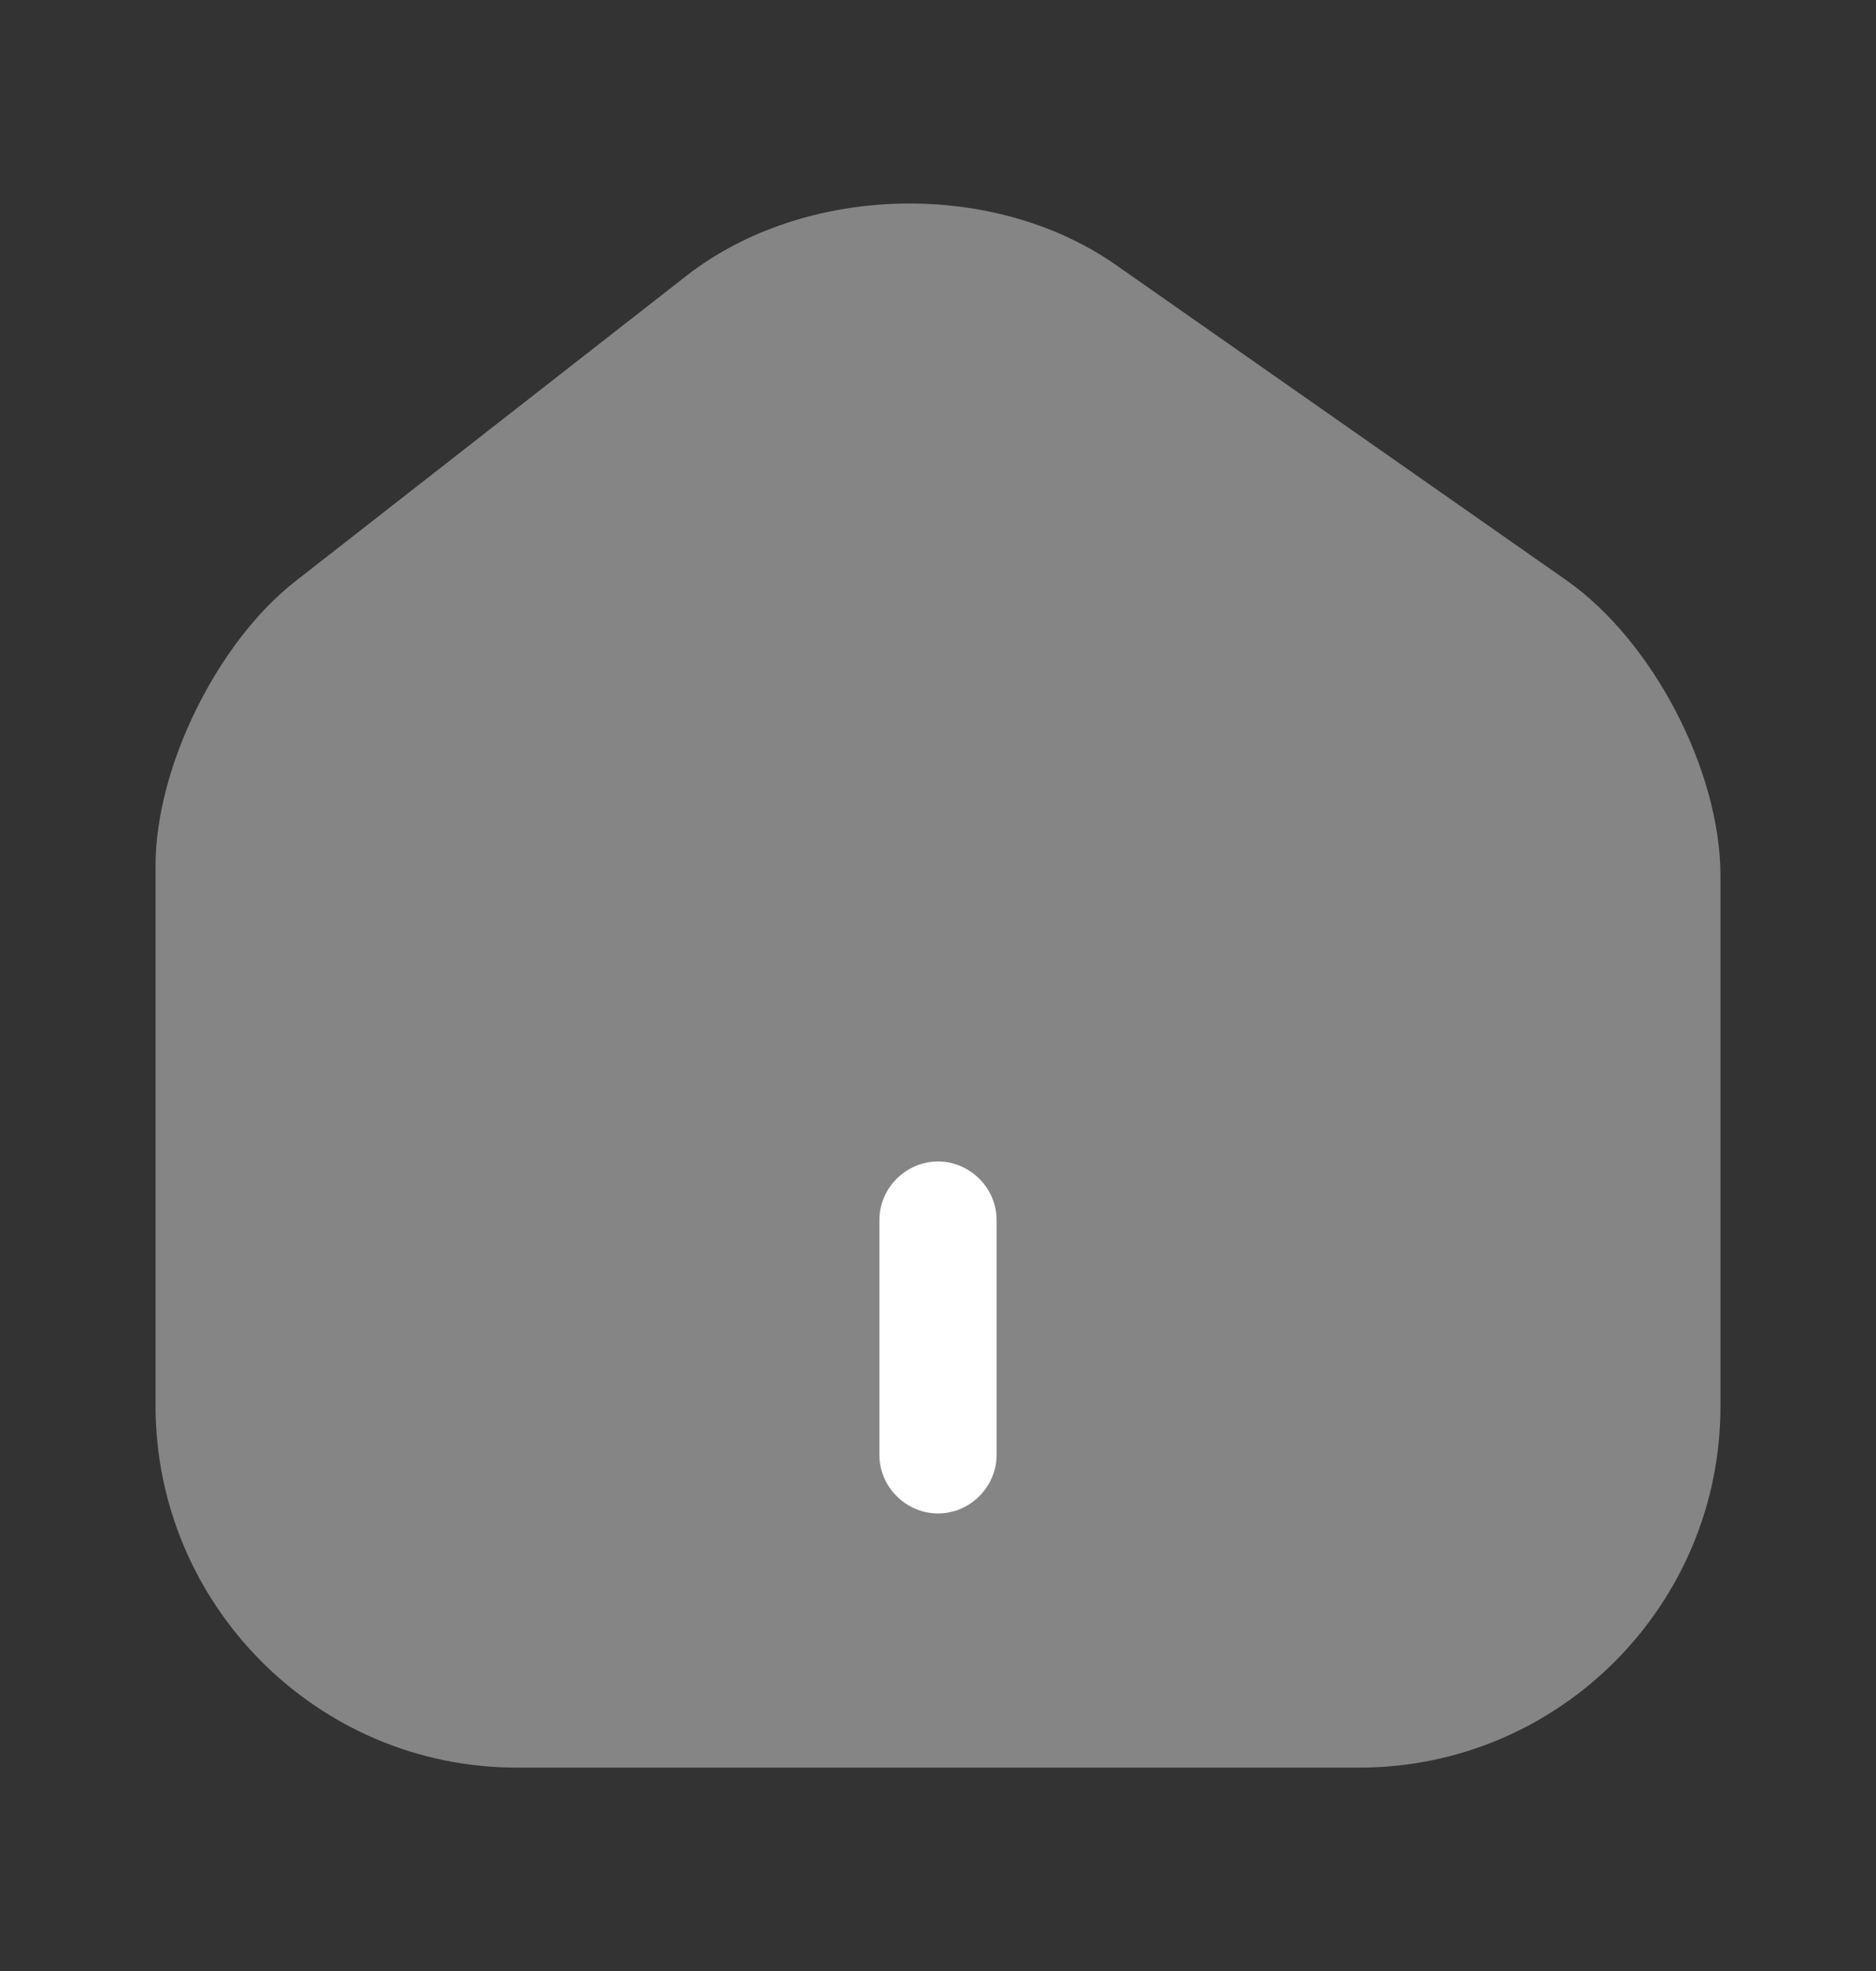 <svg width="20" height="21" viewBox="0 0 20 21" fill="none" xmlns="http://www.w3.org/2000/svg">
<rect x="0" y="0" width="20" height="21" fill="#333333" stroke="none"/>
<path opacity="0.4" d="M16.7 6.183L11.9 2.825C10.592 1.908 8.583 1.958 7.325 2.933L3.15 6.192C2.317 6.842 1.658 8.175 1.658 9.225V14.975C1.658 17.1 3.383 18.833 5.508 18.833H14.492C16.617 18.833 18.342 17.108 18.342 14.983V9.333C18.342 8.208 17.617 6.825 16.7 6.183Z" fill="white"/>
<path d="M10 16.125C9.658 16.125 9.375 15.842 9.375 15.5V13C9.375 12.658 9.658 12.375 10 12.375C10.342 12.375 10.625 12.658 10.625 13V15.5C10.625 15.842 10.342 16.125 10 16.125Z" fill="white"/>
</svg>
